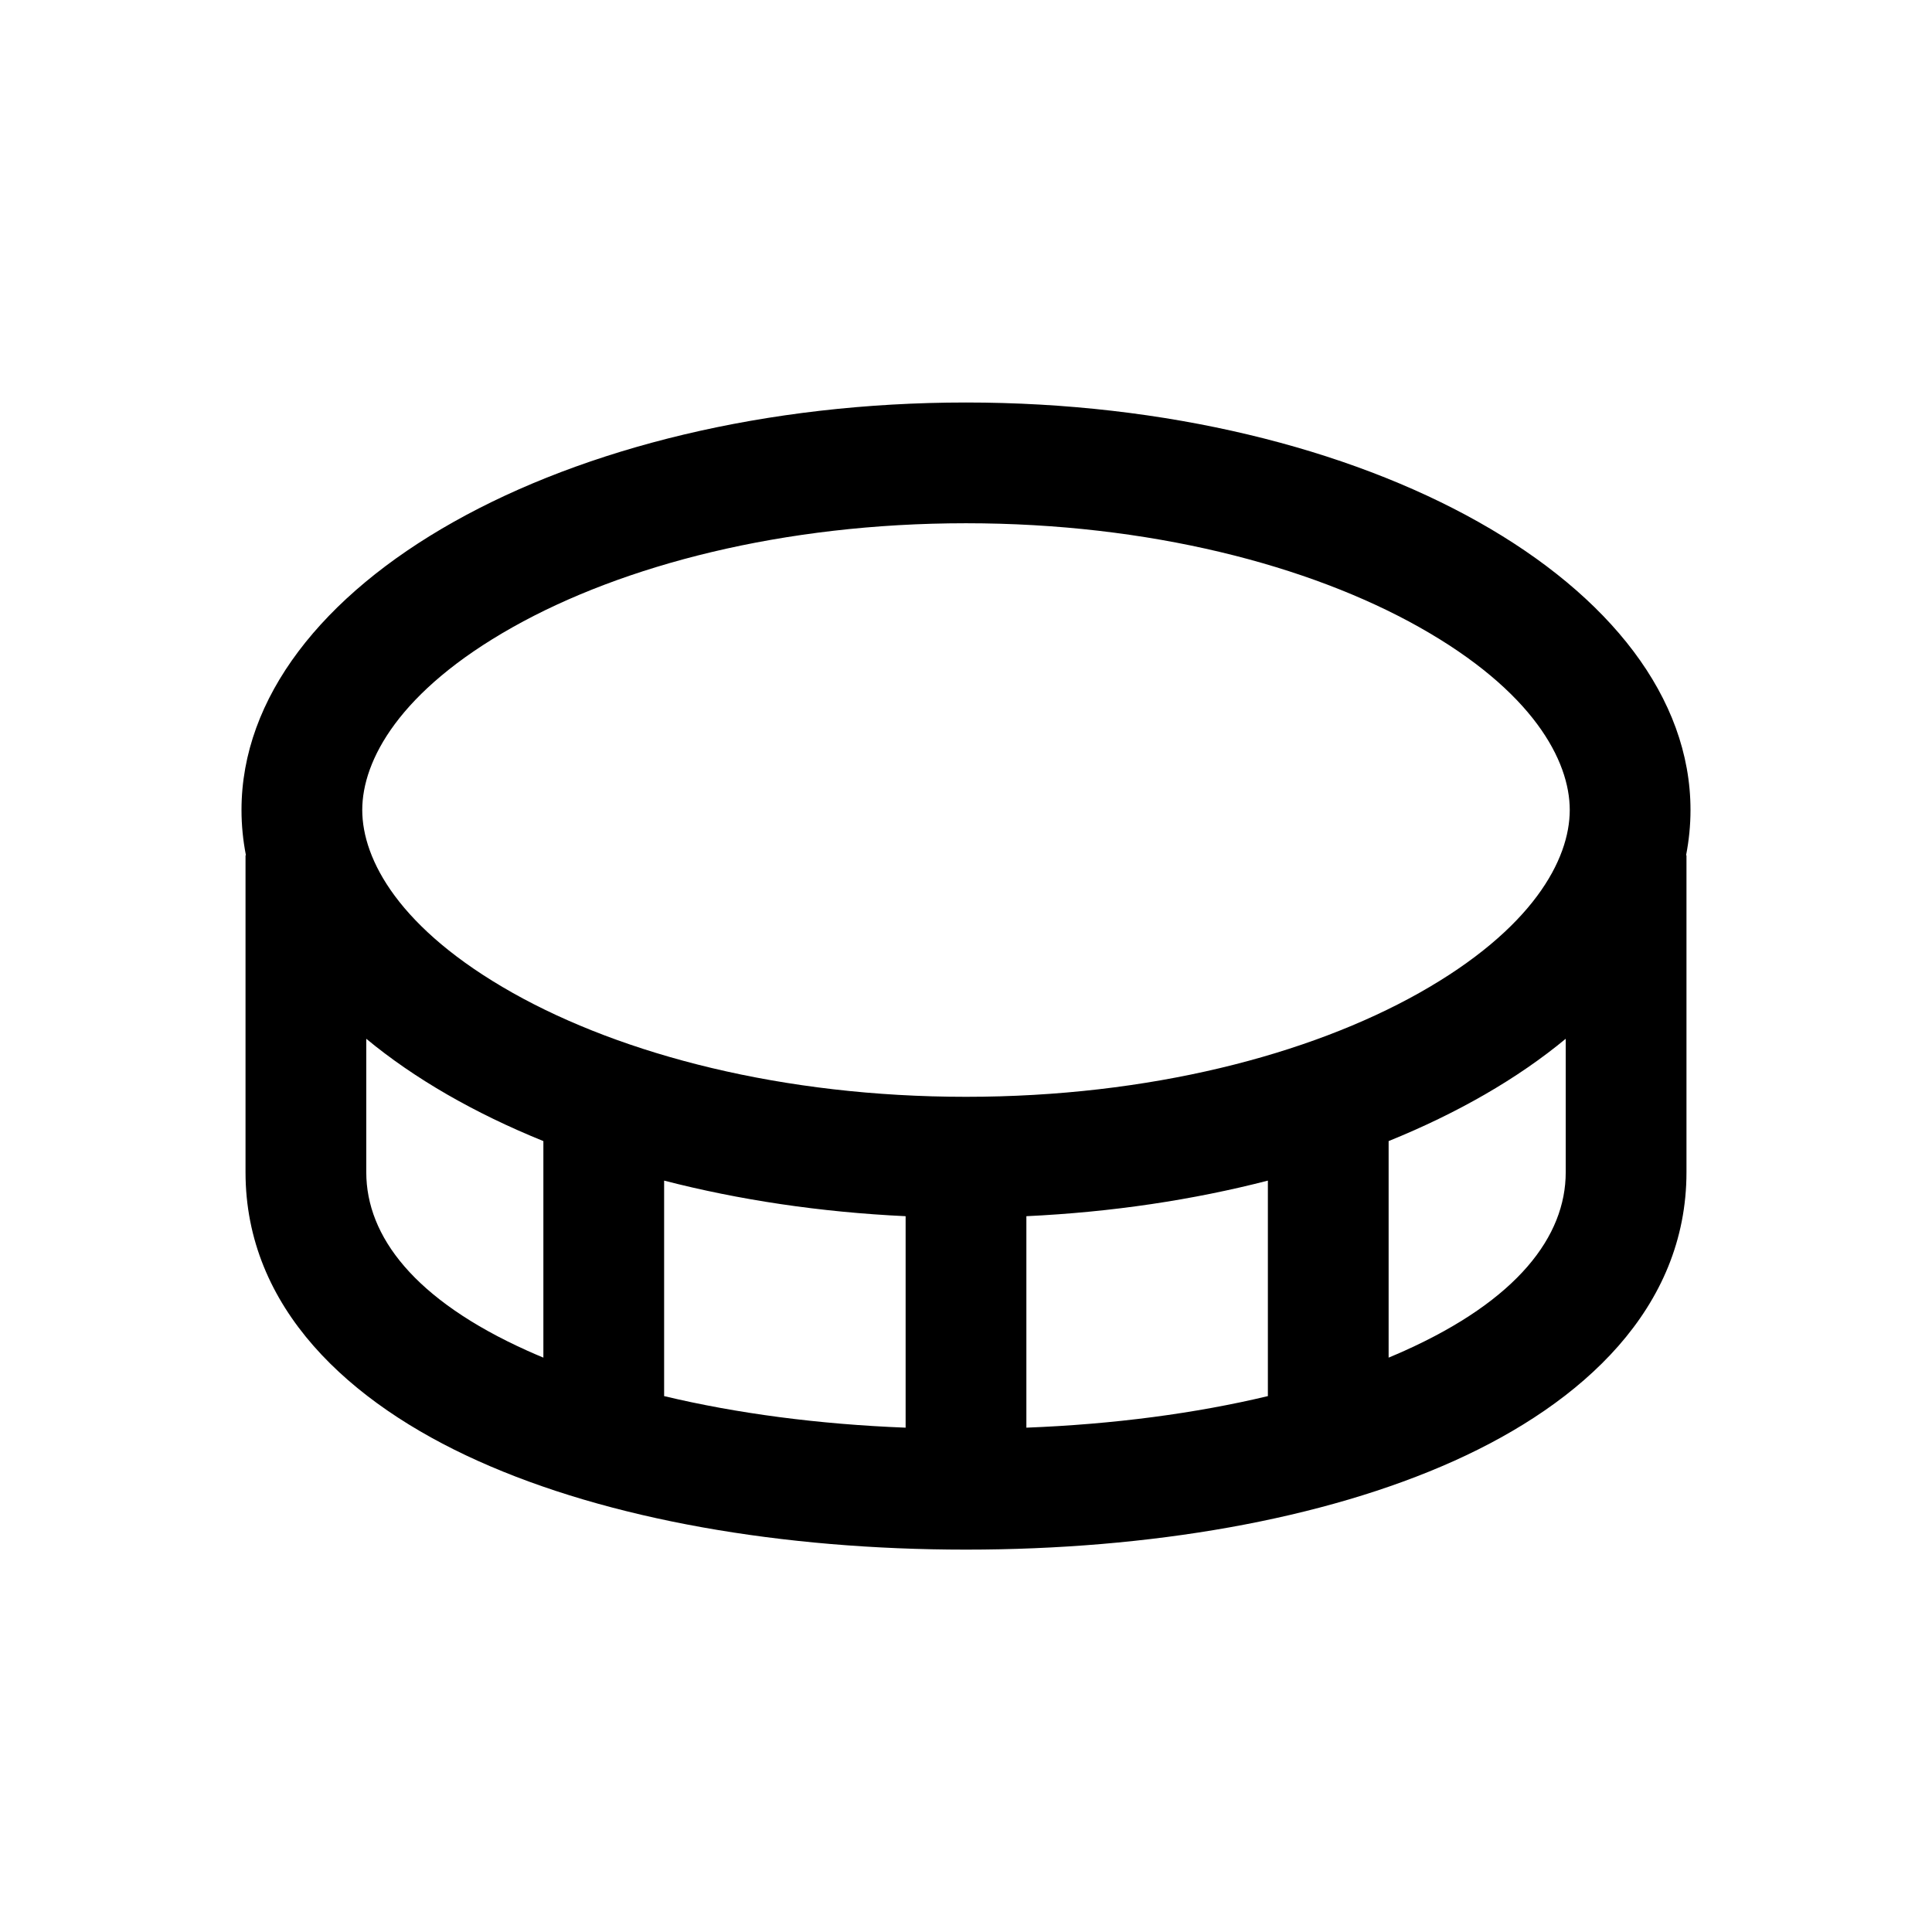 <svg width="24" height="24" viewBox="0 0 24 24" fill="none" xmlns="http://www.w3.org/2000/svg">
<path d="M17.629 12.335C16.263 13.103 14.277 13.625 12 13.625C9.724 13.625 7.737 13.103 6.371 12.335C4.959 11.54 4.5 10.678 4.5 10.062C4.5 9.447 4.959 8.584 6.371 7.79C7.737 7.022 9.724 6.5 12 6.5C14.277 6.5 16.263 7.022 17.629 7.79C19.041 8.584 19.5 9.447 19.5 10.062C19.5 10.678 19.041 11.54 17.629 12.335ZM17.25 14.175C18.109 13.827 18.855 13.397 19.45 12.904V14.562C19.45 15.359 18.85 16.149 17.449 16.779C17.384 16.808 17.318 16.837 17.25 16.865V14.175ZM15.75 14.666V17.343C14.85 17.558 13.833 17.693 12.75 17.735V15.108C13.813 15.058 14.824 14.905 15.75 14.666ZM11.25 15.108V17.735C10.167 17.693 9.15 17.558 8.25 17.343V14.666C9.176 14.905 10.187 15.058 11.25 15.108ZM4.55 12.904C5.145 13.397 5.891 13.827 6.75 14.175V16.865C6.682 16.837 6.616 16.808 6.551 16.779C5.15 16.149 4.55 15.359 4.55 14.562V12.904ZM21 10.062C21 7.267 16.971 5 12 5C7.029 5 3 7.267 3 10.062C3 10.253 3.019 10.44 3.055 10.625H3.05V14.562C3.05 16.251 4.341 17.43 5.936 18.147C7.559 18.878 9.722 19.25 12 19.25C14.278 19.25 16.441 18.878 18.065 18.147C19.659 17.43 20.95 16.251 20.95 14.562V10.625H20.945C20.981 10.44 21 10.253 21 10.062Z" fill="black"/>
</svg>

